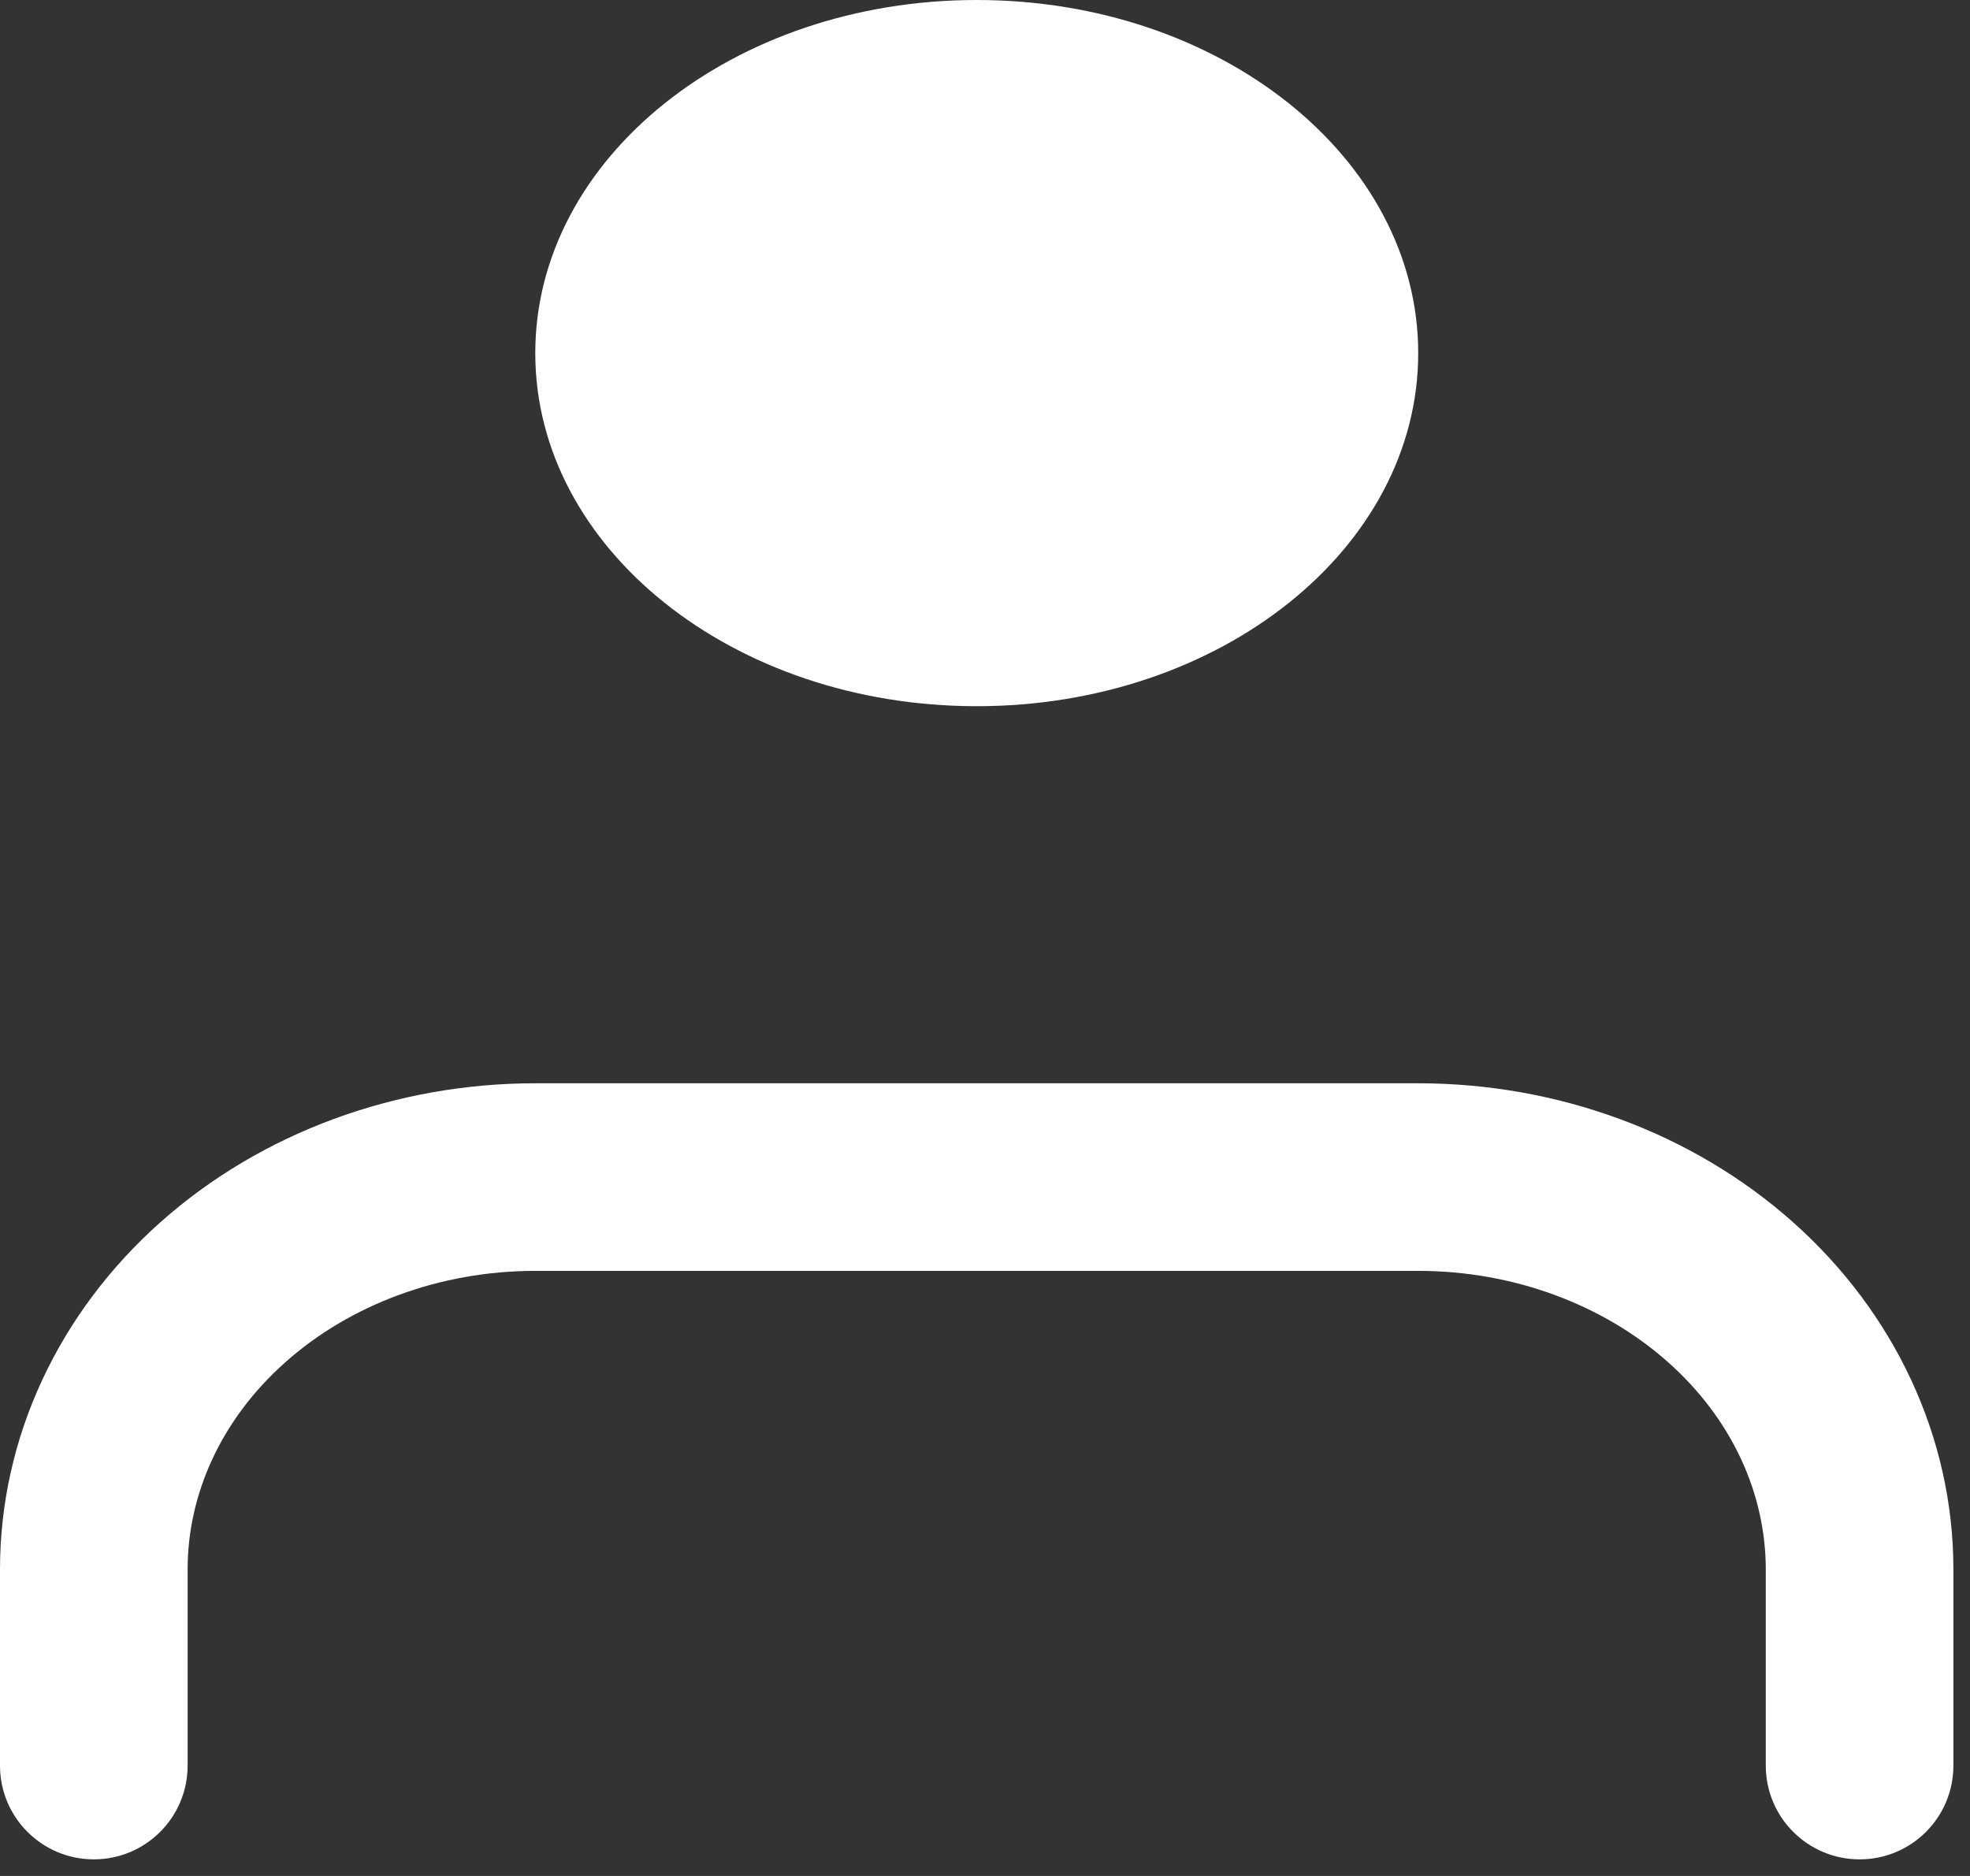 <svg width="21" height="20" viewBox="0 0 21 20" fill="none" xmlns="http://www.w3.org/2000/svg">
<rect x="0" y="0" width="21" height="20" fill="#333333" stroke="none"/>
<path fill-rule="evenodd" clip-rule="evenodd" d="M15.118 3.765C15.118 5.844 13.011 7.529 10.412 7.529C7.813 7.529 5.706 5.844 5.706 3.765C5.706 1.685 7.813 0 10.412 0C13.011 0 15.118 1.685 15.118 3.765ZM5.706 11.549C4.228 11.549 2.791 12.07 1.714 13.027C0.633 13.987 0 15.317 0 16.732V18.823C0 19.376 0.448 19.823 1 19.823C1.552 19.823 2 19.376 2 18.823V16.732C2 15.928 2.358 15.13 3.043 14.522C3.731 13.91 4.687 13.549 5.706 13.549H15.118C16.136 13.549 17.093 13.91 17.781 14.522C18.465 15.13 18.823 15.928 18.823 16.732V18.823C18.823 19.376 19.271 19.823 19.823 19.823C20.376 19.823 20.823 19.376 20.823 18.823V16.732C20.823 15.317 20.19 13.987 19.11 13.027C18.033 12.07 16.595 11.549 15.118 11.549H5.706Z" fill="white"/>
</svg>
